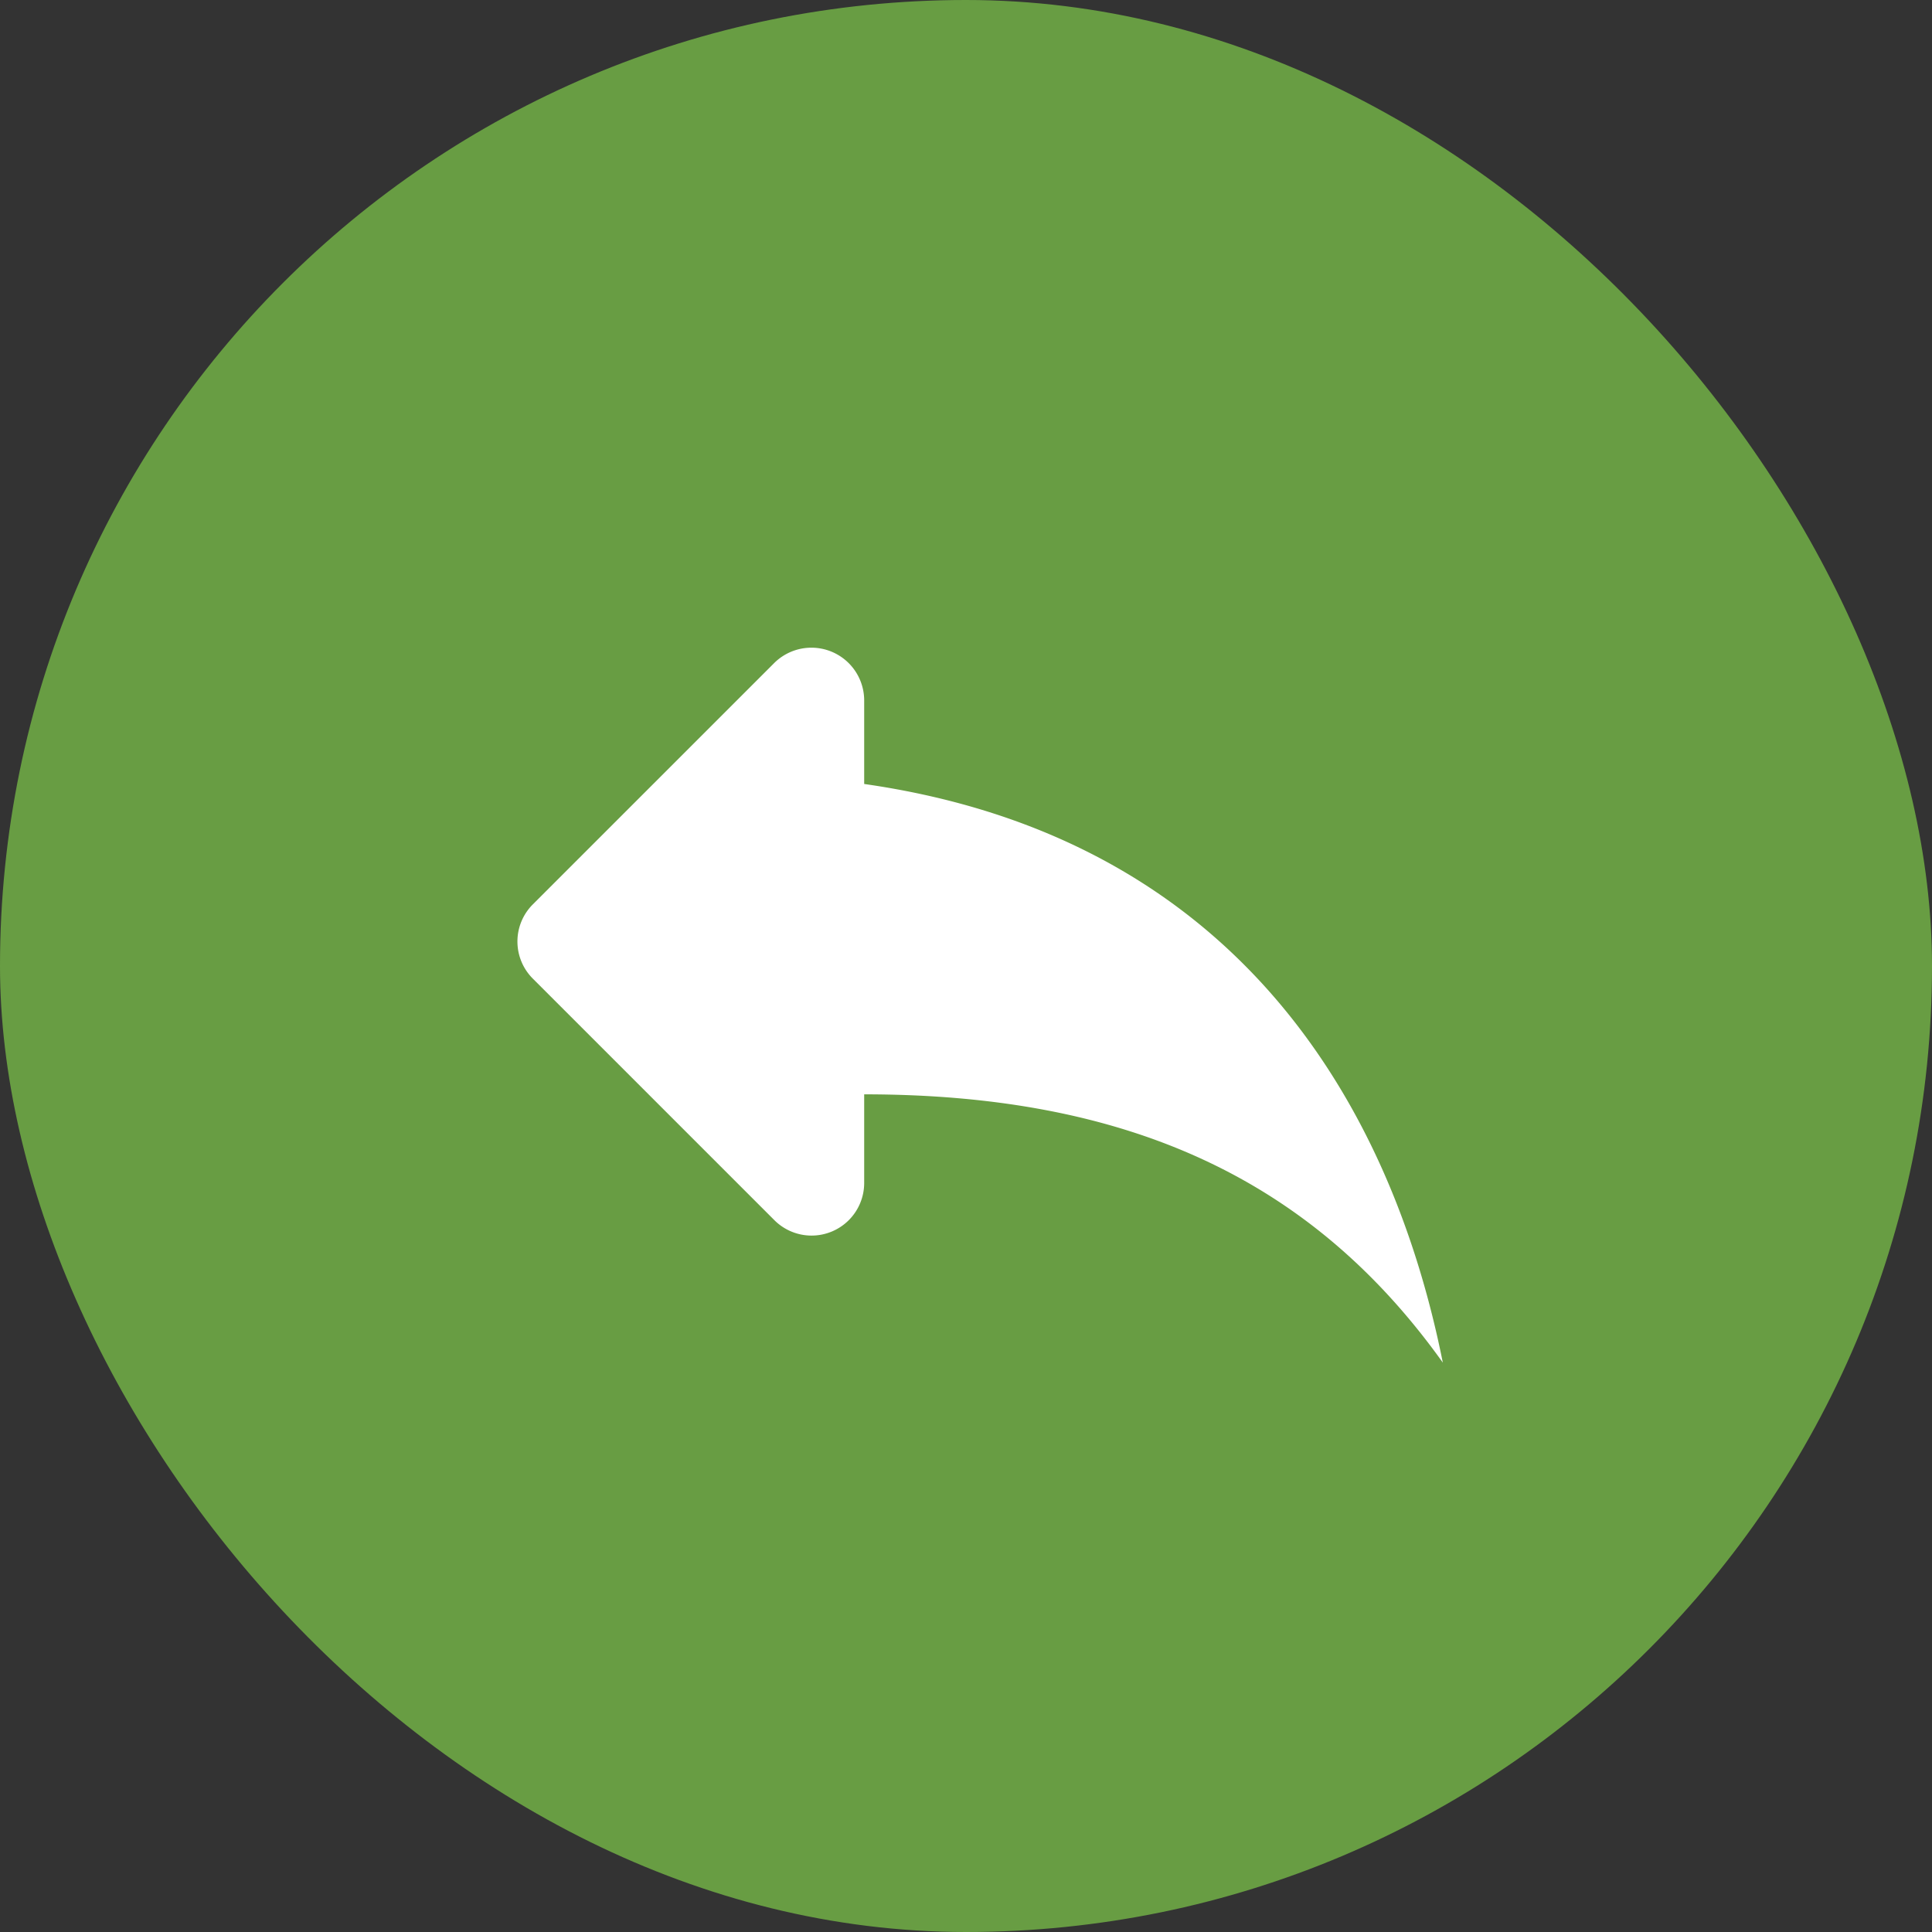 <svg xmlns="http://www.w3.org/2000/svg" width="70" height="70" viewBox="0 0 70 70">
  <rect x="0" y="0" width="70" height="70" fill="#333333" stroke="none"/>
  <g id="reply_button" transform="translate(-57 -577)">
    <rect id="Rectangle_175" data-name="Rectangle 175" width="70" height="70" rx="35" transform="translate(57 577)" fill="#689d43"/>
    <g id="round-reply-24px" transform="translate(69.252 588.252)">
      <path id="Path_172" data-name="Path 172" d="M0,0H45.741V45.741H0Z" fill="none"/>
      <path id="Path_173" data-name="Path 173" d="M15.972,11.35V8.32a1.912,1.912,0,0,0-3.259-1.353L3.965,15.714a1.9,1.9,0,0,0,0,2.687l8.748,8.748a1.906,1.906,0,0,0,3.259-1.334V22.595c9.529,0,16.2,3.049,20.965,9.72C35.031,22.785,29.313,13.256,15.972,11.35Z" transform="translate(3.087 5.803)" fill="#fff"/>
    </g>
  </g>
</svg>

